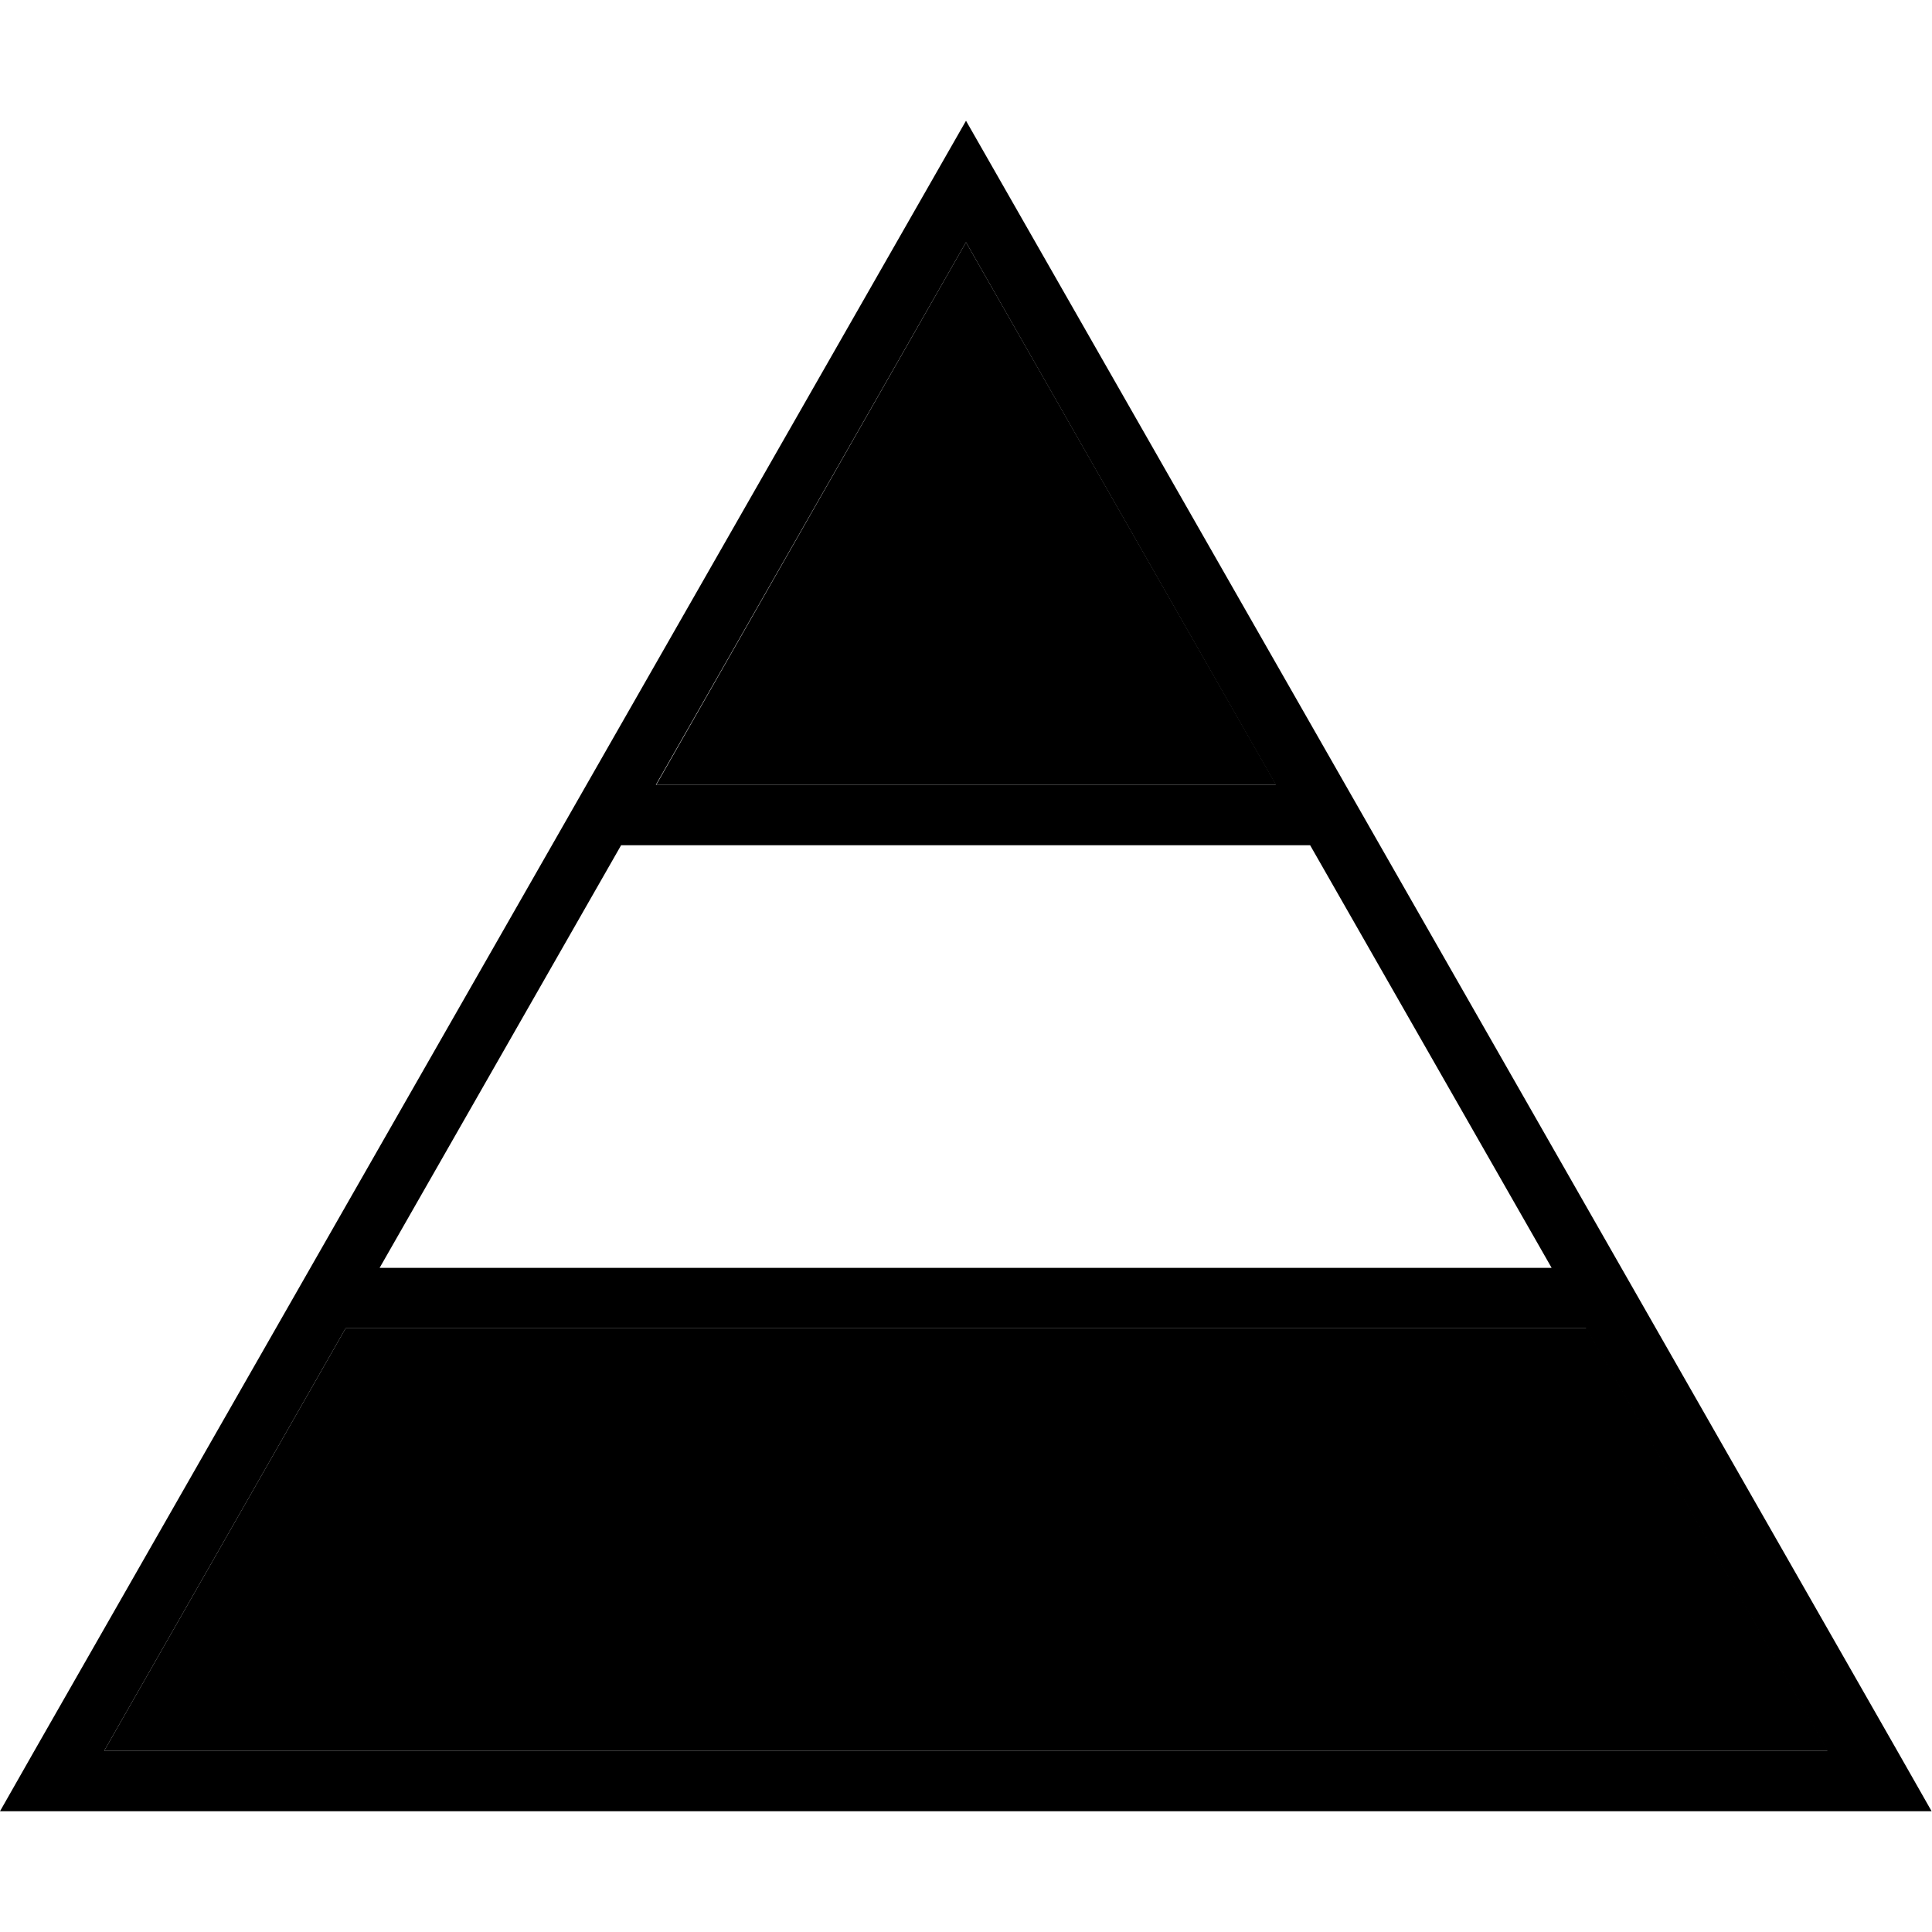<svg xmlns="http://www.w3.org/2000/svg" viewBox="0 0 512 512"><path class="pr-icon-duotone-secondary" d="M27.6 464l456.9 0-64-112L91.6 352l-64 112zM173.9 208l164.3 0L256 64.2 173.9 208z"/><path class="pr-icon-duotone-primary" d="M9.1 464L0 480l18.4 0 475.1 0 18.4 0-9.1-16L265.2 48.1 256 32l-9.2 16.1L9.1 464zm329-256l-164.3 0L256 64.2 338.1 208zm9.1 16l64 112-310.6 0 64-112 182.6 0zm73.1 128l64 112L27.6 464l64-112 328.9 0z"/></svg>